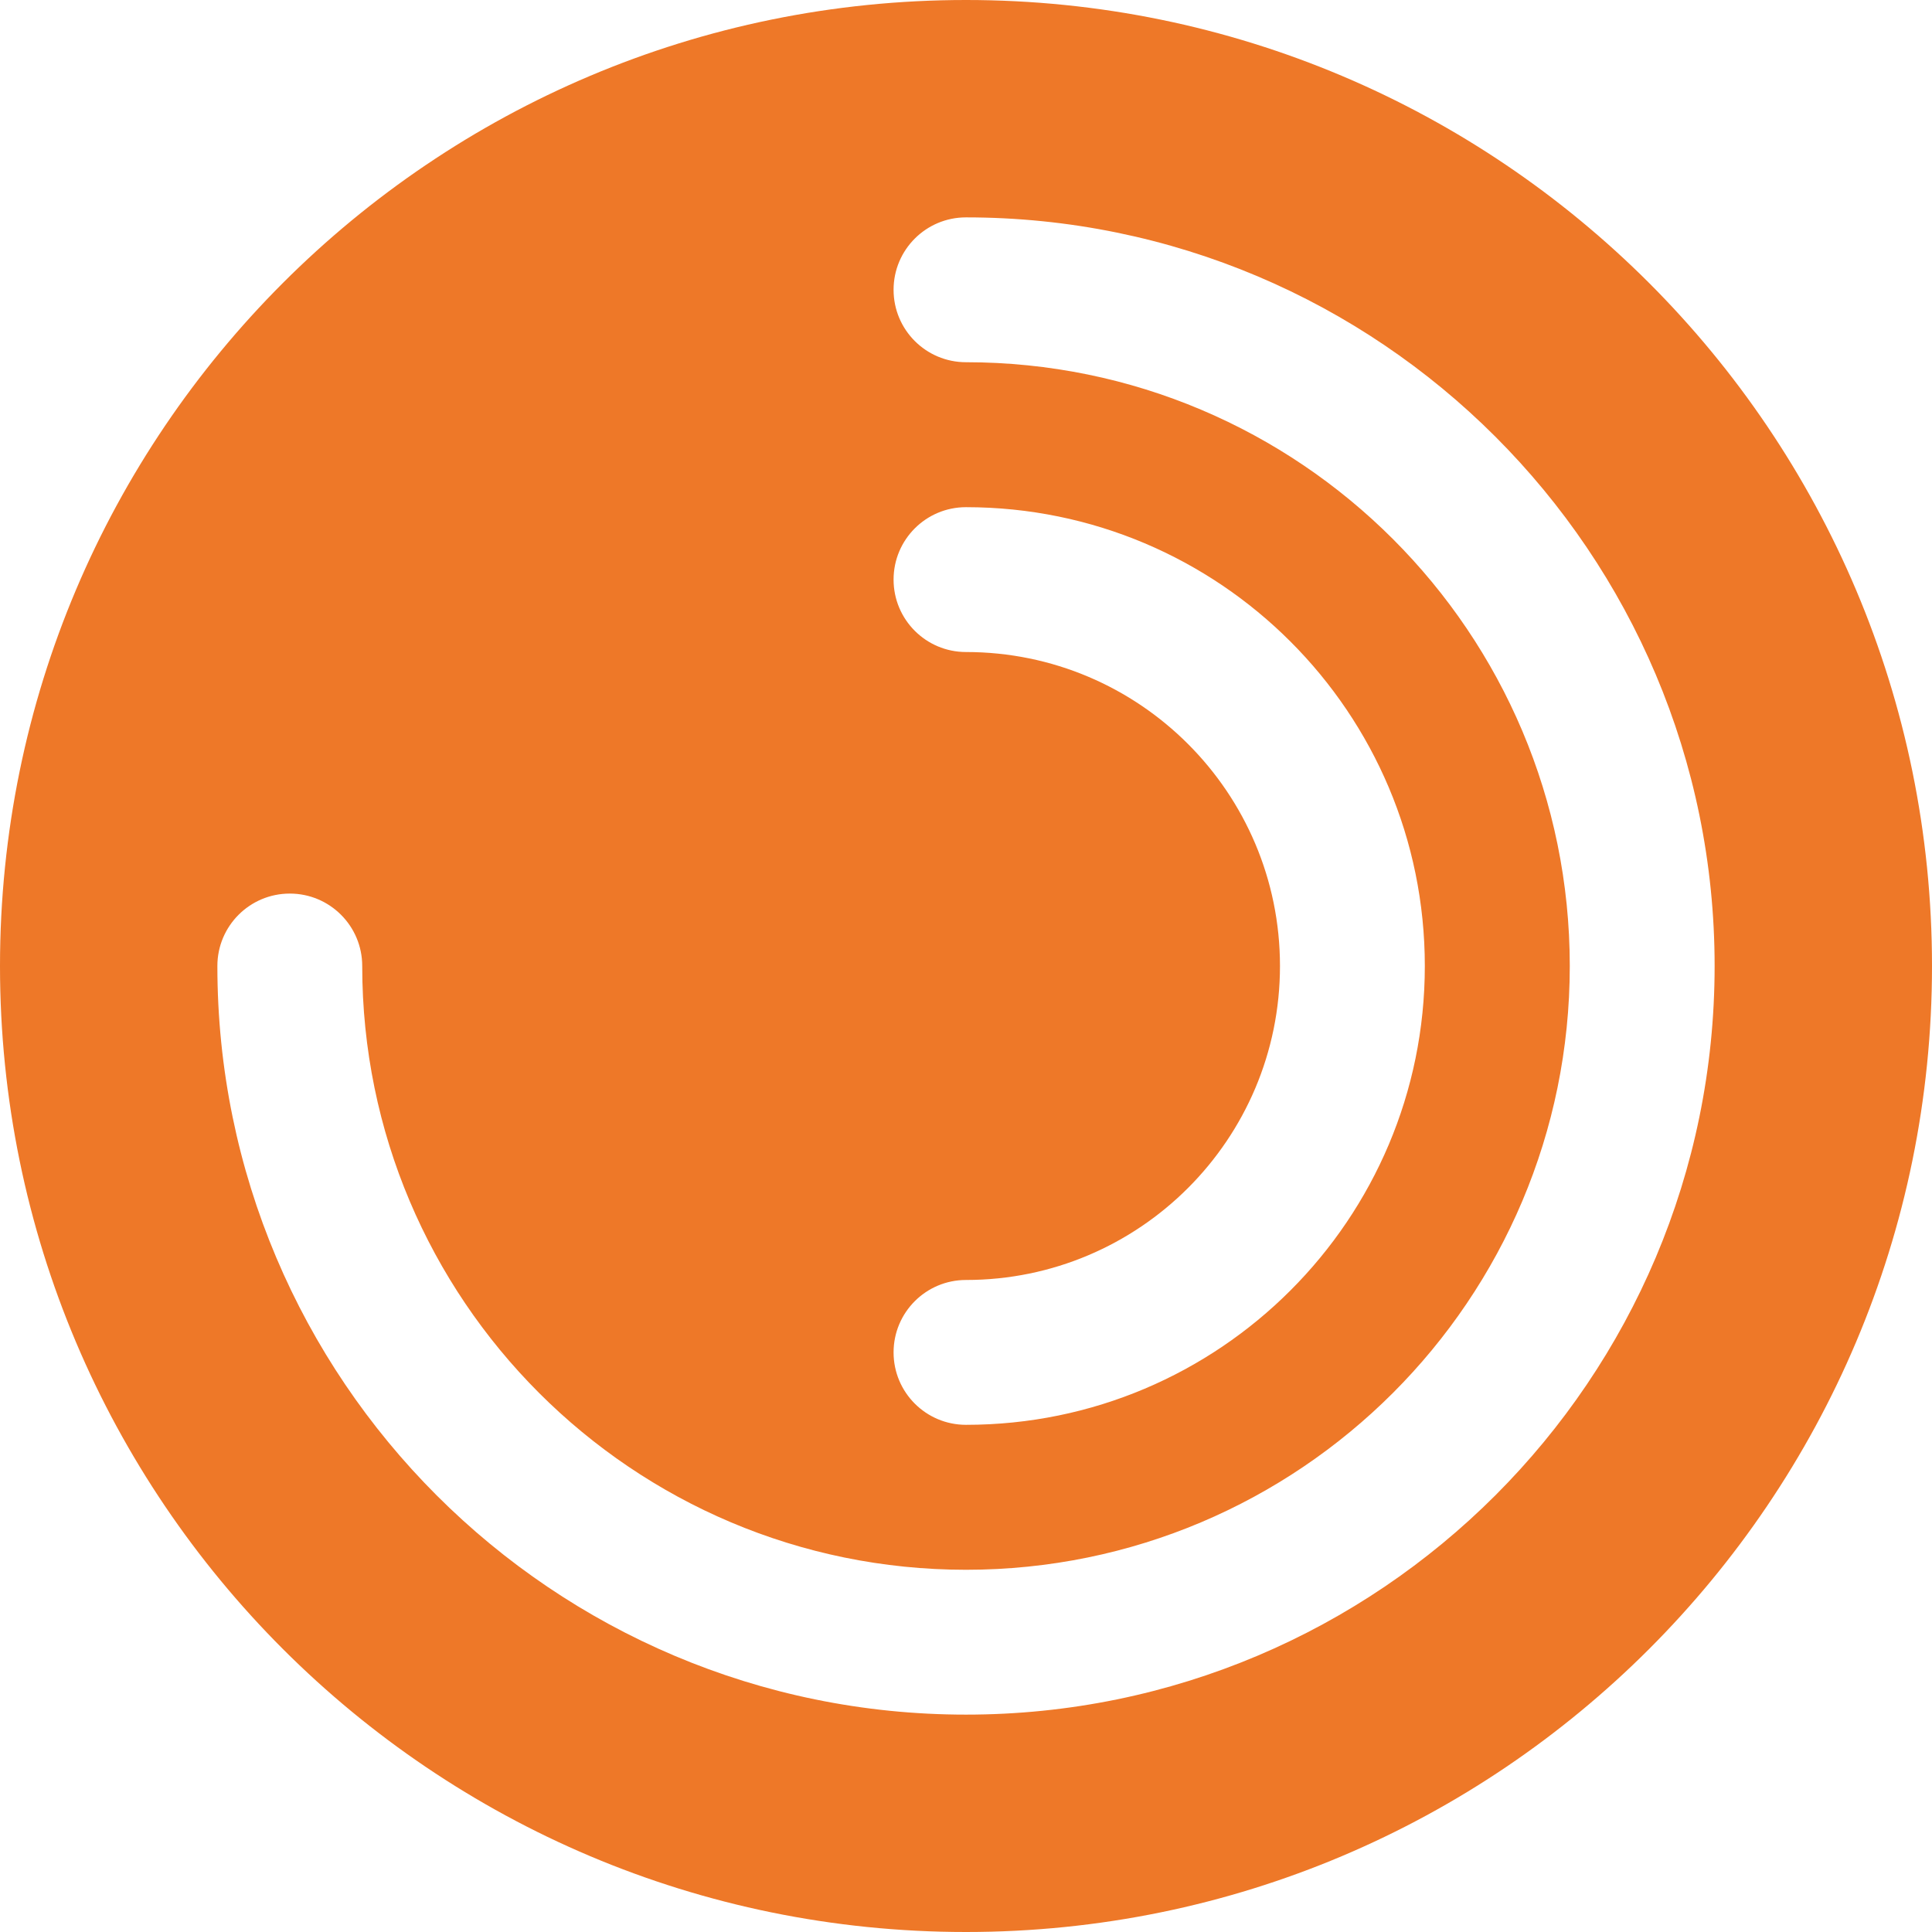 <svg width="35" height="35" viewBox="0 0 35 35" fill="none" xmlns="http://www.w3.org/2000/svg">
<path fill-rule="evenodd" clip-rule="evenodd" d="M0 17.5C0 7.835 7.835 0 17.5 0C27.165 0 35 7.835 35 17.5C35 27.165 27.165 35 17.5 35C7.835 35 0 27.165 0 17.5ZM16.188 5.25C16.188 4.525 16.775 3.938 17.5 3.938C24.99 3.938 31.062 10.01 31.062 17.5C31.062 24.99 24.99 31.062 17.5 31.062C10.01 31.062 3.938 24.99 3.938 17.5C3.938 16.775 4.525 16.188 5.25 16.188C5.975 16.188 6.562 16.775 6.562 17.5C6.562 23.541 11.459 28.438 17.5 28.438C23.541 28.438 28.438 23.541 28.438 17.5C28.438 11.459 23.541 6.562 17.5 6.562C16.775 6.562 16.188 5.975 16.188 5.25ZM17.5 9.188C16.775 9.188 16.188 9.775 16.188 10.5C16.188 11.225 16.775 11.812 17.5 11.812C20.641 11.812 23.188 14.359 23.188 17.5C23.188 20.641 20.641 23.188 17.5 23.188C16.775 23.188 16.188 23.775 16.188 24.5C16.188 25.225 16.775 25.812 17.5 25.812C22.091 25.812 25.812 22.091 25.812 17.5C25.812 12.909 22.091 9.188 17.5 9.188Z" fill="#EE7828"/>
</svg>
